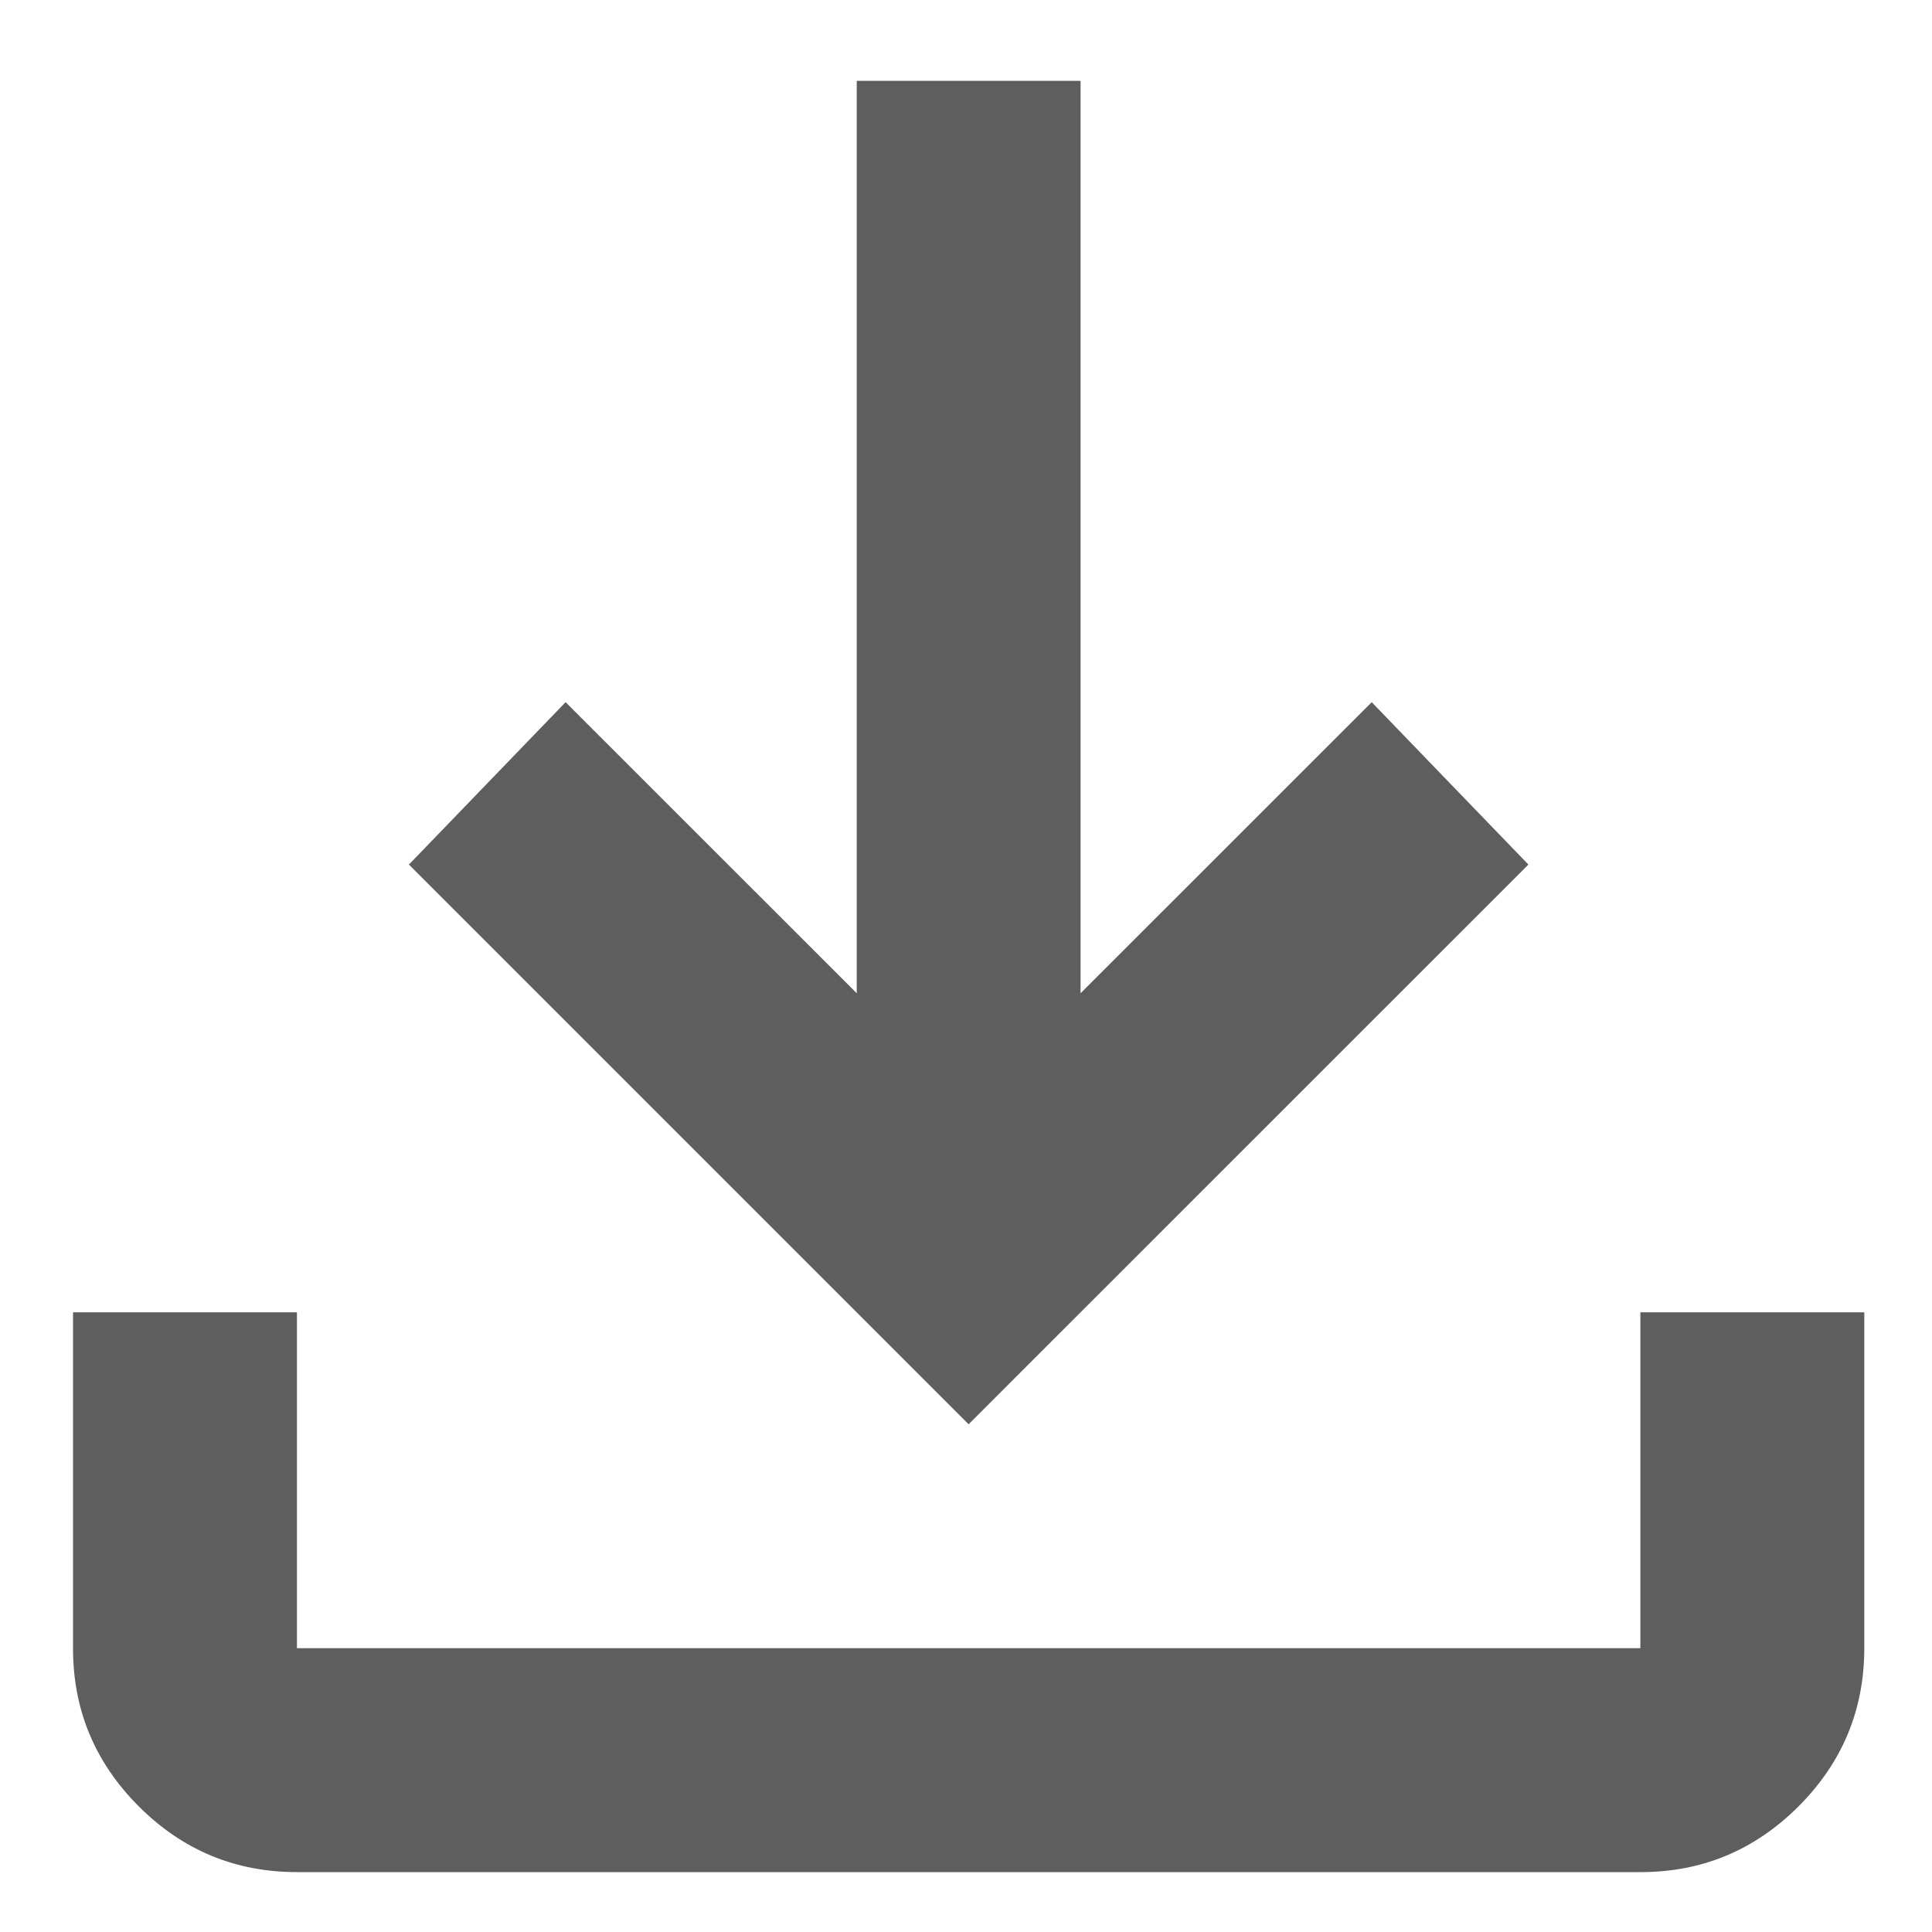 <svg width="20" height="20" viewBox="0 0 20 20" fill="none" xmlns="http://www.w3.org/2000/svg">
<path id="Vector" d="M10.027 14.744L4.233 8.95L5.855 7.269L8.869 10.282V0.837H11.186V10.282L14.2 7.269L15.822 8.95L10.027 14.744ZM3.074 19.38C2.436 19.38 1.89 19.153 1.436 18.699C0.982 18.244 0.755 17.699 0.756 17.062V13.585H3.074V17.062H16.981V13.585H19.299V17.062C19.299 17.7 19.072 18.245 18.618 18.7C18.163 19.154 17.618 19.381 16.981 19.38H3.074Z" fill="#5E5E5E"/>
</svg>
